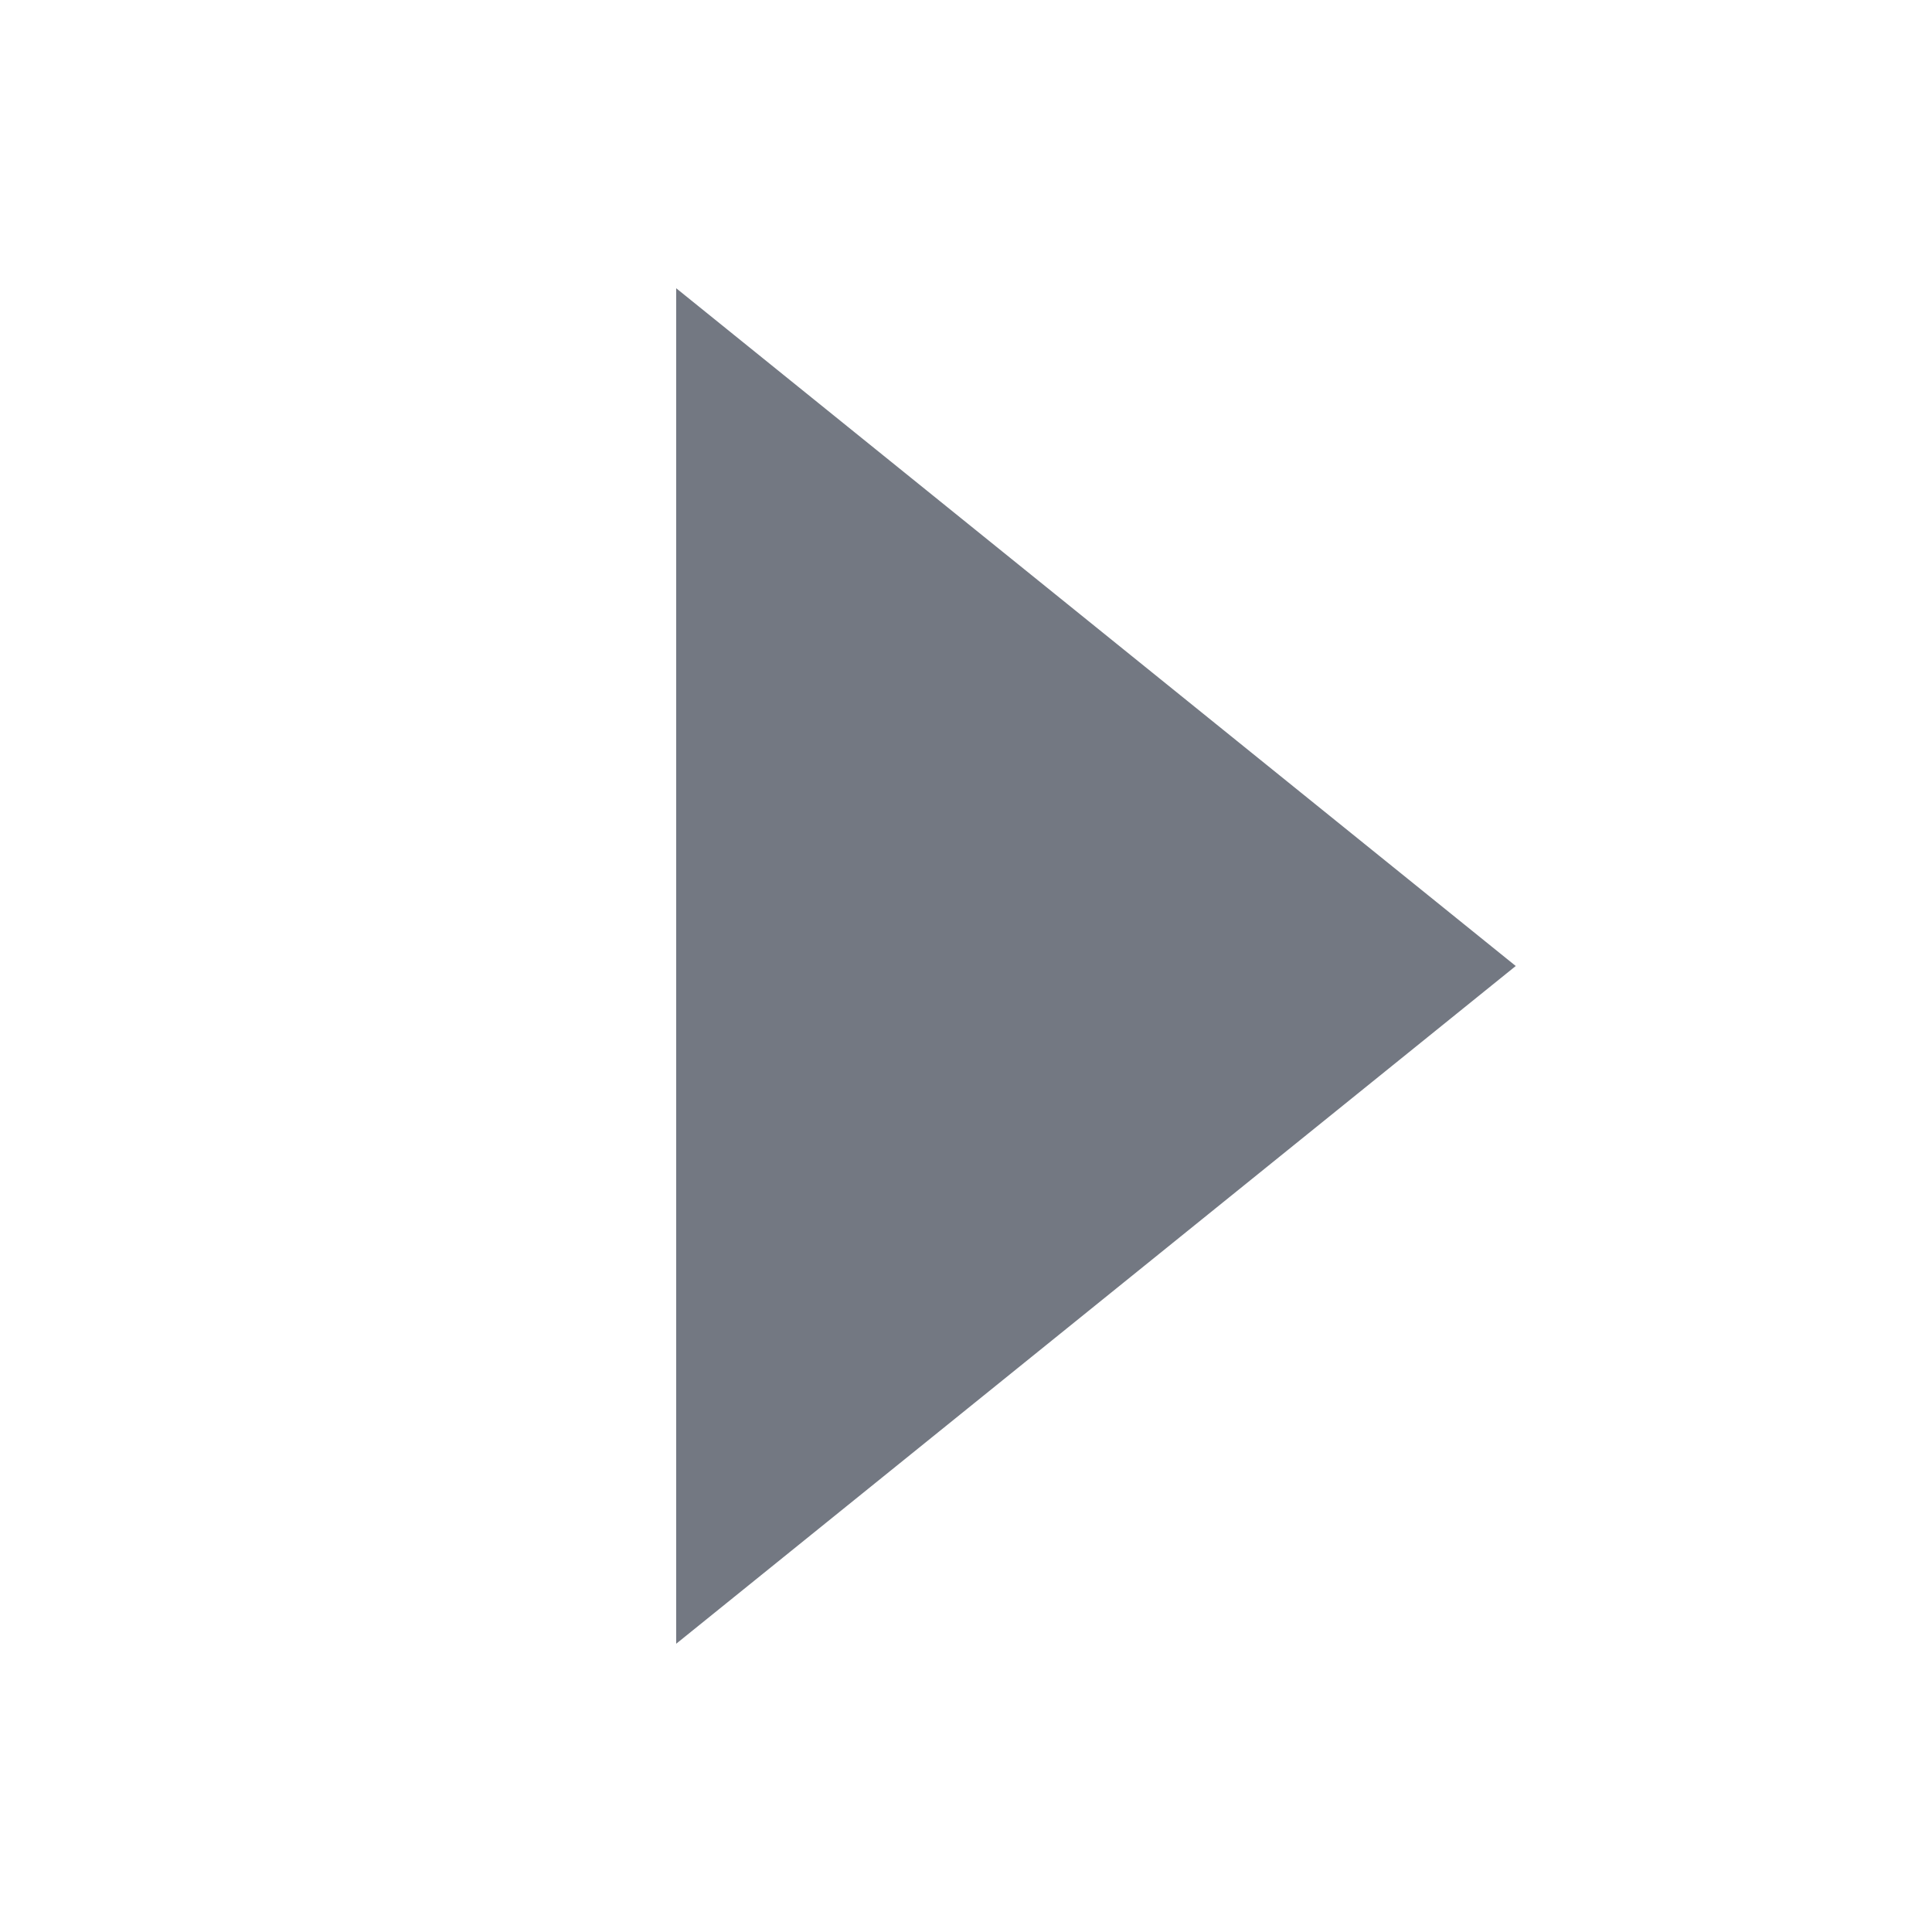 <?xml version="1.0" encoding="UTF-8"?>
<svg width="20px" height="20px" viewBox="0 0 20 20" version="1.1" xmlns="http://www.w3.org/2000/svg" xmlns:xlink="http://www.w3.org/1999/xlink">
    <!-- Generator: Sketch 55 (78076) - https://sketchapp.com -->
    <title>01</title>
    <desc>Created with Sketch.</desc>
    <g id="PC-端设计稿" stroke="none" stroke-width="1" fill="none" fill-rule="evenodd">
        <g id="图标状态" transform="translate(-321, -217)">
            <g id="切片" transform="translate(286, 221)"></g>
            <g id="分组-8" transform="translate(292, 221)" fill="#737882" fill-rule="nonzero">
                <polygon id="三角形" transform="translate(40, 6) rotate(-270) translate(-40, -6) " points="40 1.309 47.016 10 32.984 10"></polygon>
            </g>
        </g>
    </g>
</svg>